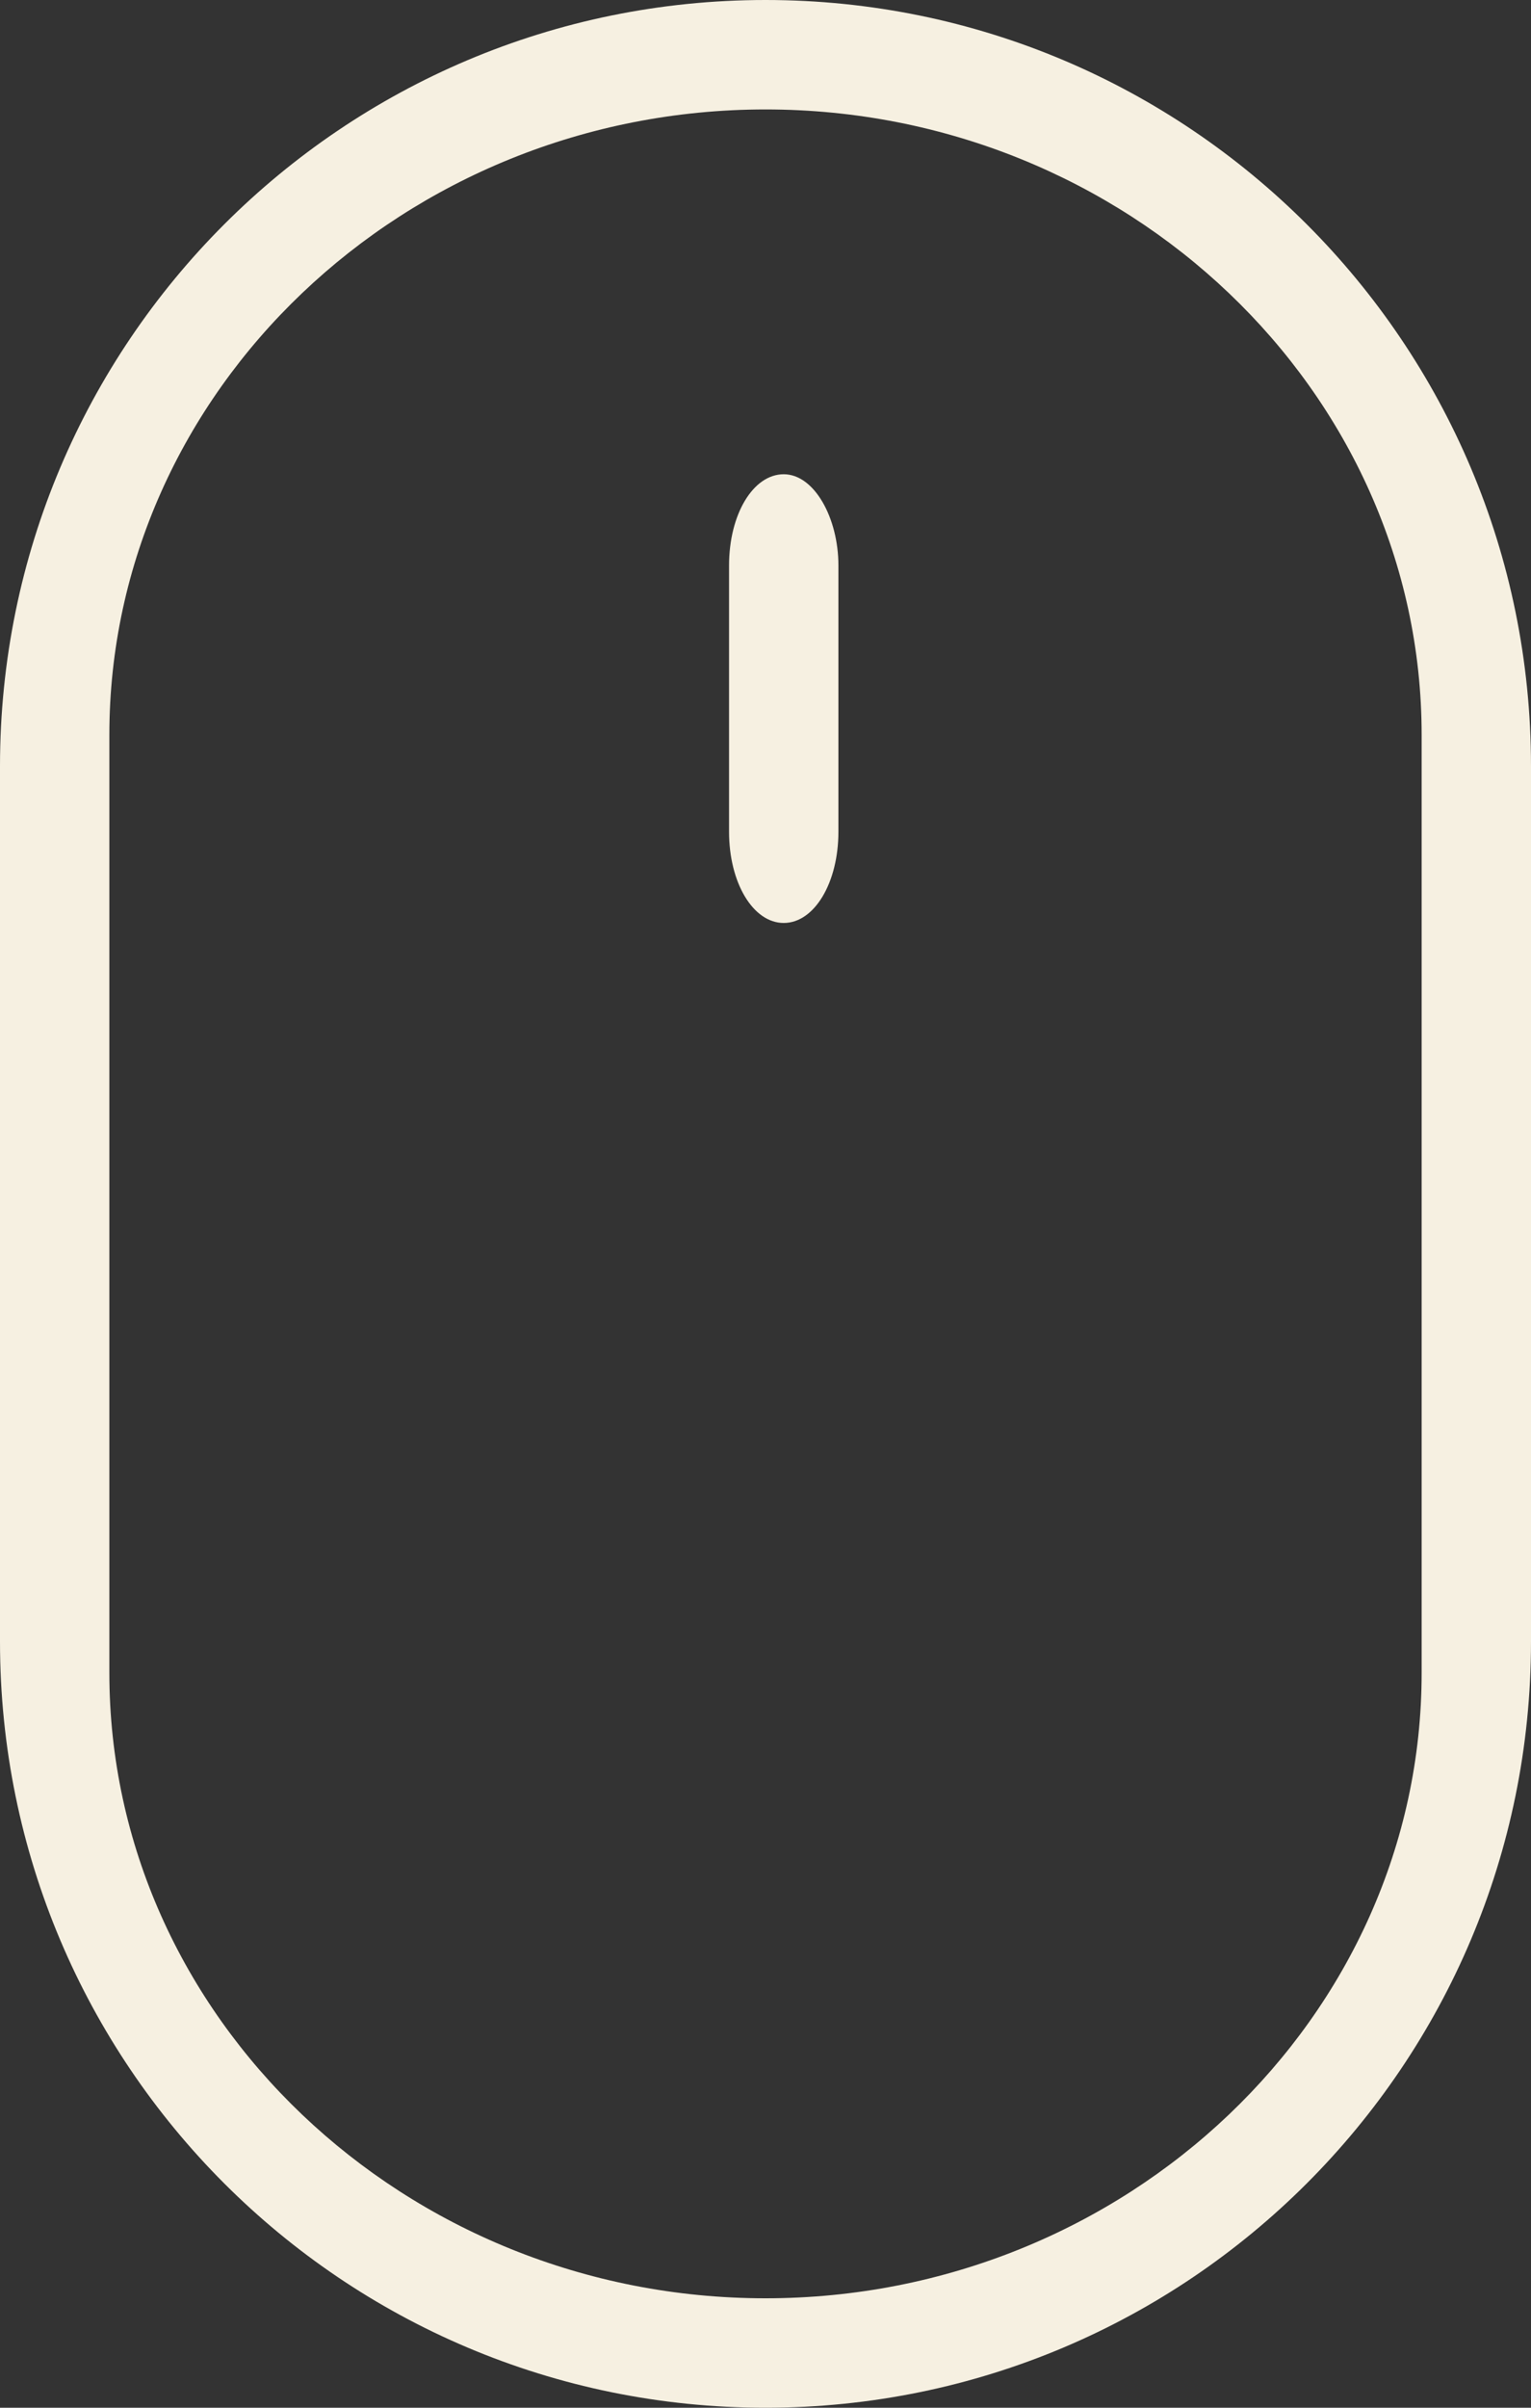 <svg  width="42" height="66" viewBox="0 0 42 66">
 <rect x="0" y="0" width="42" height="66" fill="#333333" stroke="none"/>
 <g fill="#F6F0E1">
  <path d="M21,0 C9.4,0 0,9.4 0,21 L0,45 C0,56.6 9.4,66 21,66 C32.6,66 42,56.6 42,45 L42,21 C42,9.4 32.6,0 21,0 Z M39,45.857 C39,55.286 30.9,63 21,63 C11.1,63 3,55.286 3,45.857 L3,20.143 C3,10.714 11.1,3 21,3 C30.9,3 39,10.714 39,20.143 L39,45.857 Z"/>
  <path d="M21.5,13 C20.66,13 20,14.1 20,15.5 L20,22.8 C20,24.2 20.66,25.3 21.5,25.3 C22.34,25.3 23,24.2 23,22.8 L23,15.5 C23,14.2 22.34,13 21.5,13 Z"/>
 </g>
</svg>